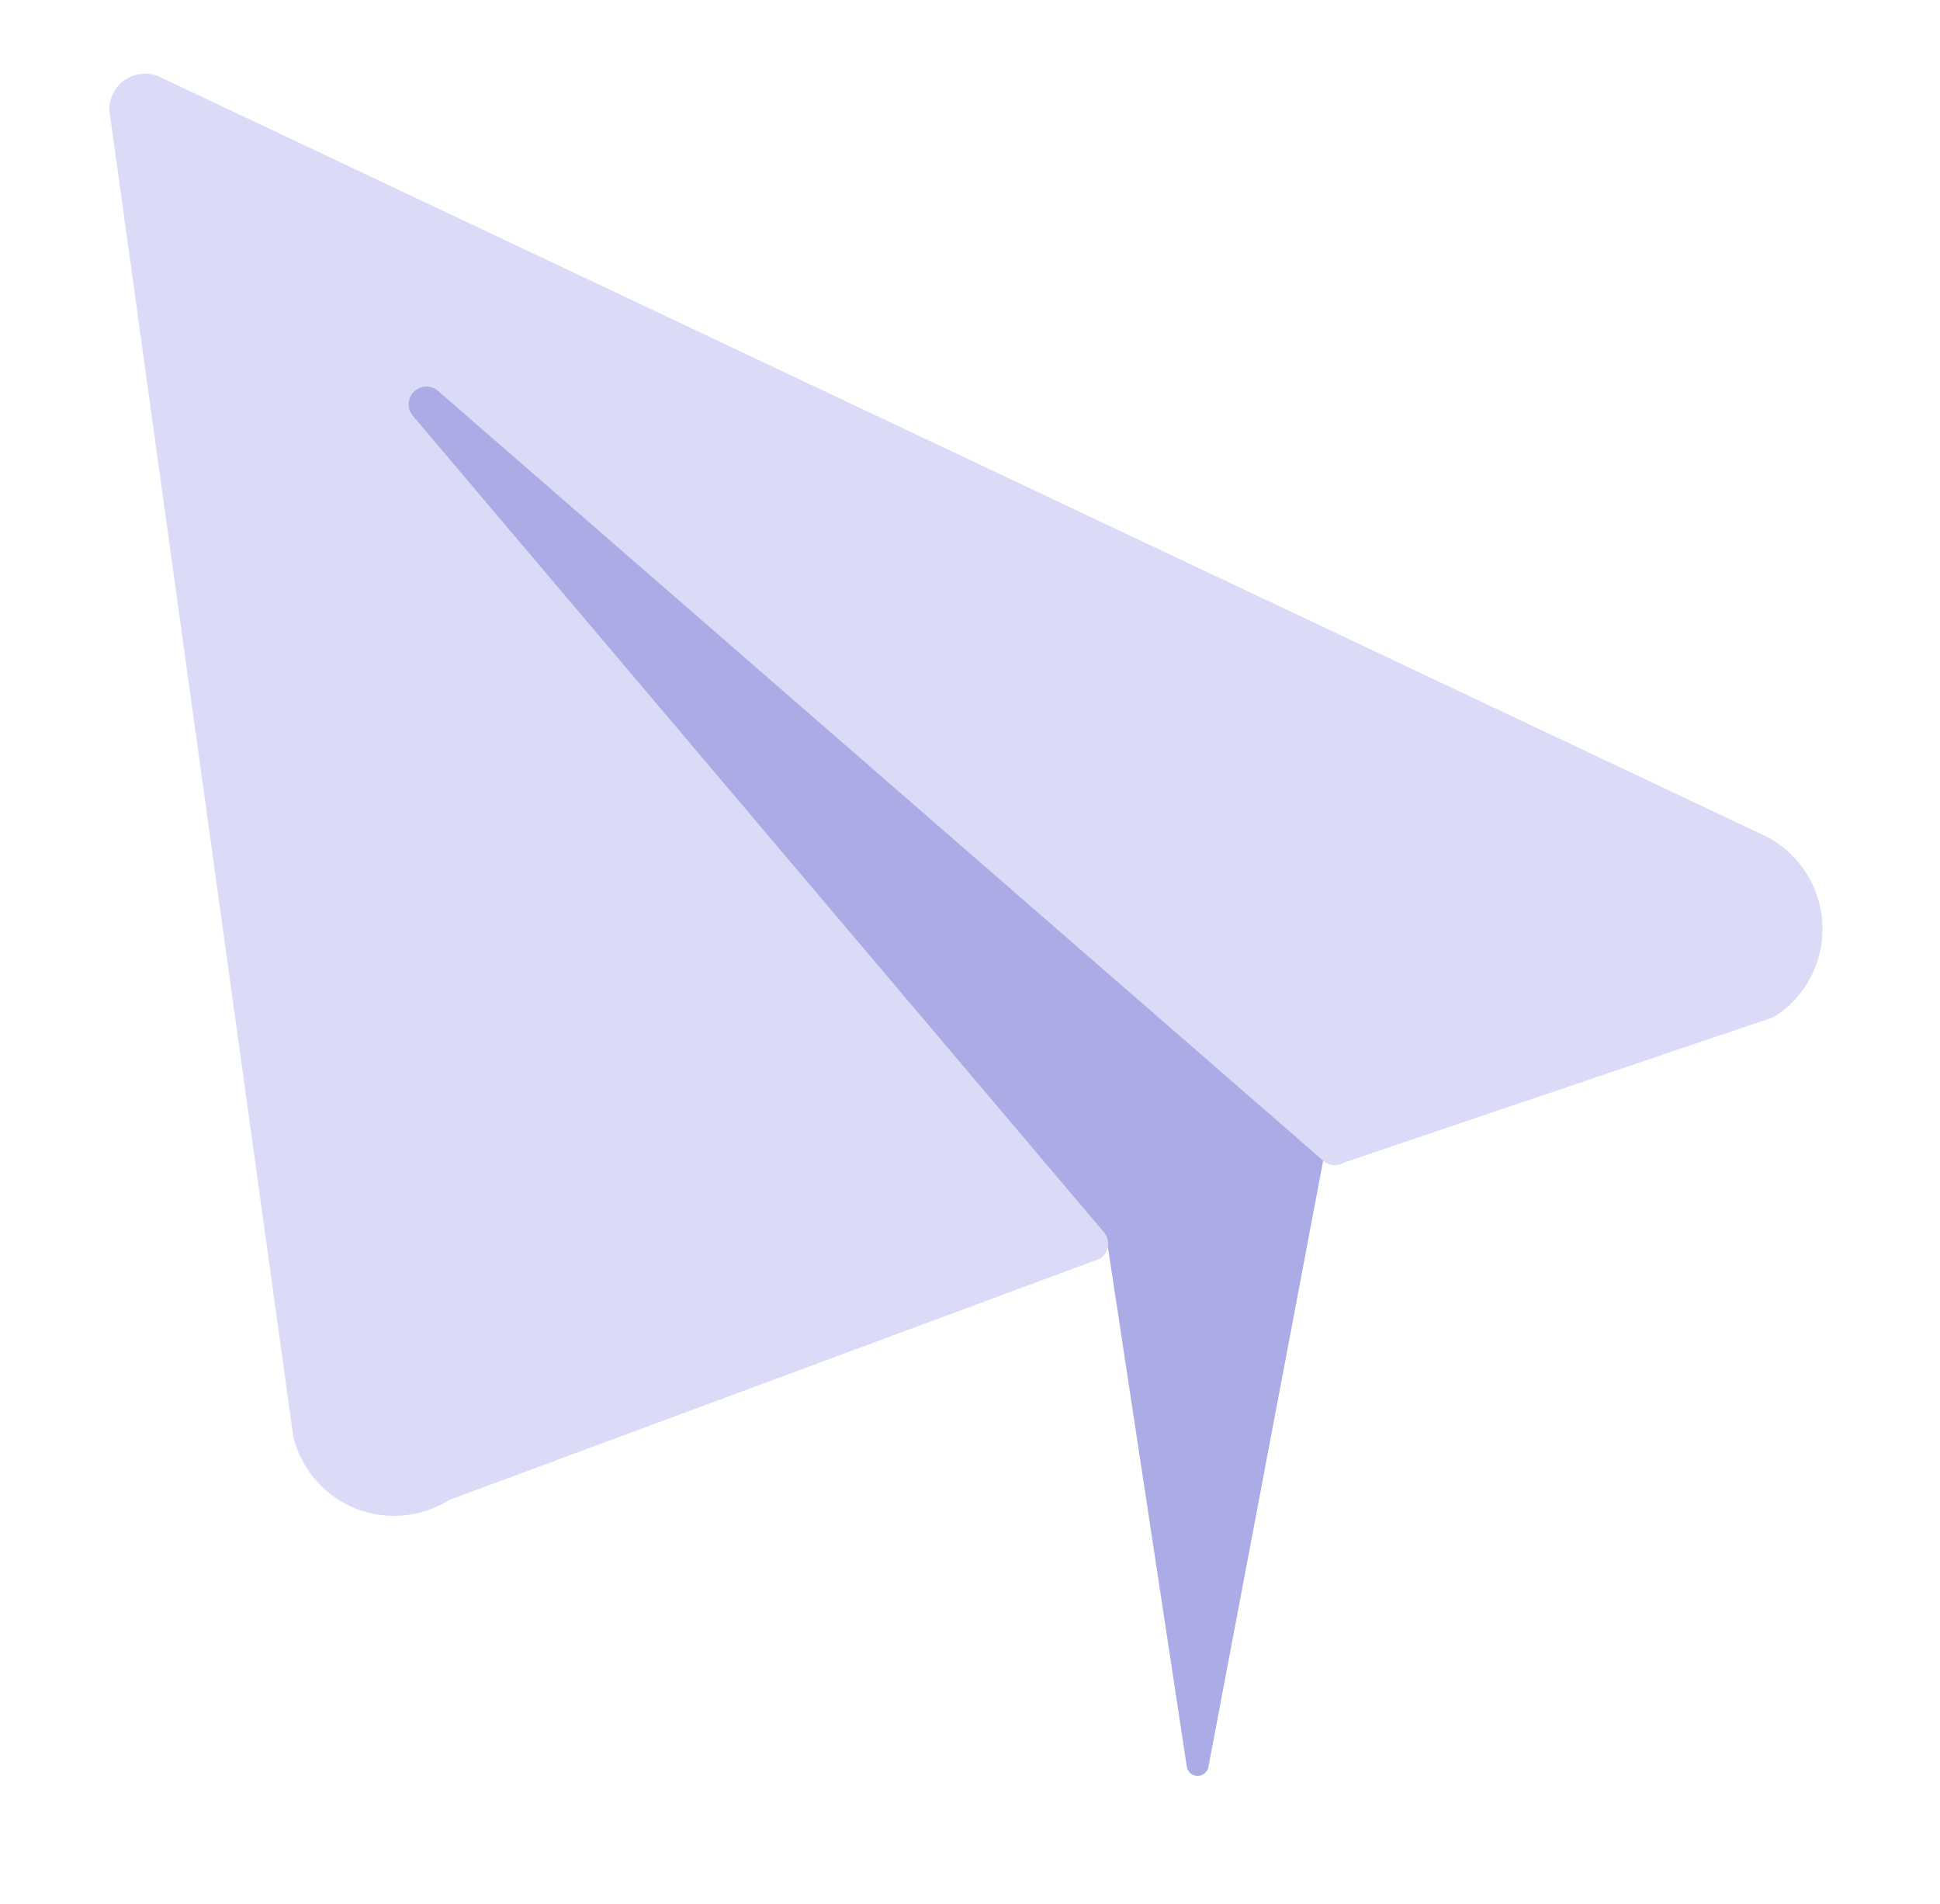 <svg width="53" height="52" xmlns="http://www.w3.org/2000/svg"><g fill="none" fill-rule="evenodd"><path d="m36.148 31.702-3.135 16.561a.3.3 0 0 1-.59-.01L30.266 34.05 9.977 11.07l.91-2.316 7.364 4.035L36.733 29.85l-.585 1.85Z" fill="#ABABE5"/><path d="M3.015 3.213a.974.974 0 0 1 1.399-1.089l43.856 20.73a2.846 2.846 0 0 1 .194 4.924l-11.731 3.97a.487.487 0 0 1-.585-.046c-.108-.096-8.164-7.1-24.166-21.012a.485.485 0 0 0-.703.666l18.888 22.31a.487.487 0 0 1-.12.714l-17.77 6.587a2.833 2.833 0 0 1-4.267-1.743L3.015 3.214Z" fill="#DBDBF8" fill-rule="nonzero"/></g></svg>